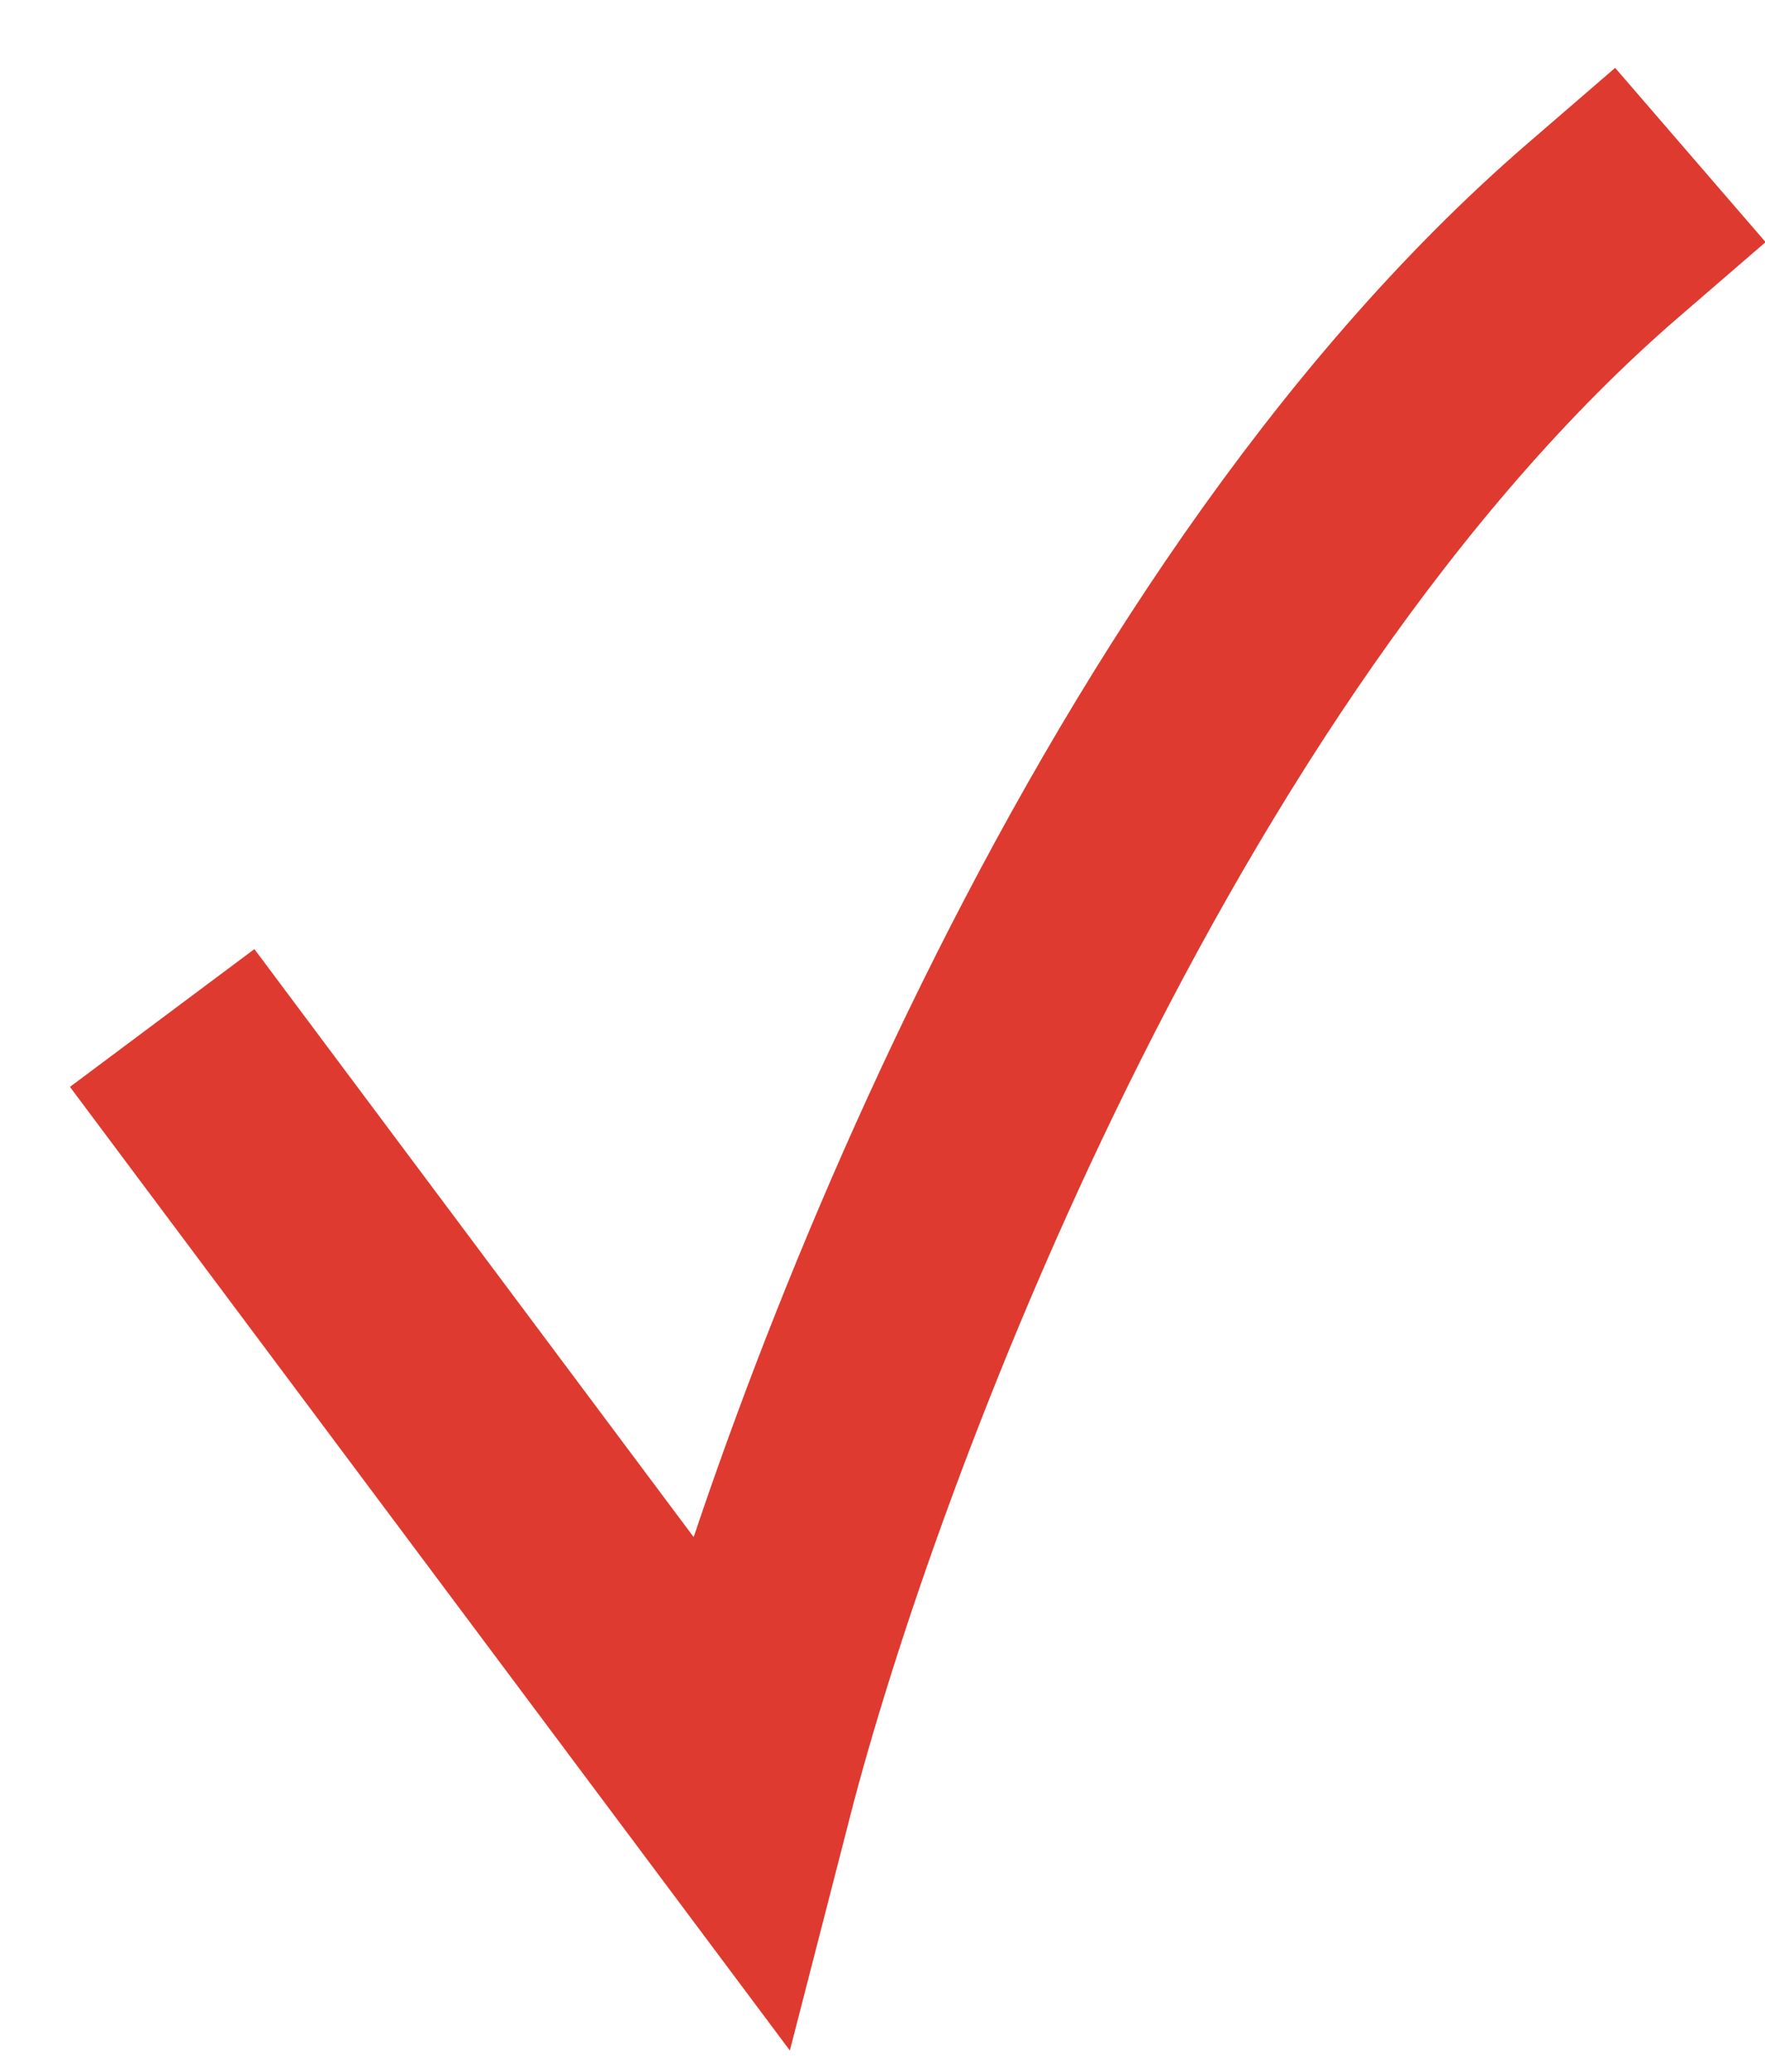 <svg width="23" height="27" viewBox="0 0 23 27" fill="none" xmlns="http://www.w3.org/2000/svg">
<path id="Vector 1" d="M3.011 14.468L9.62 23.315C10.786 18.78 14.673 8.369 20.892 3" stroke="#DE3A2F" stroke-width="3" stroke-linecap="square"/>
</svg>
